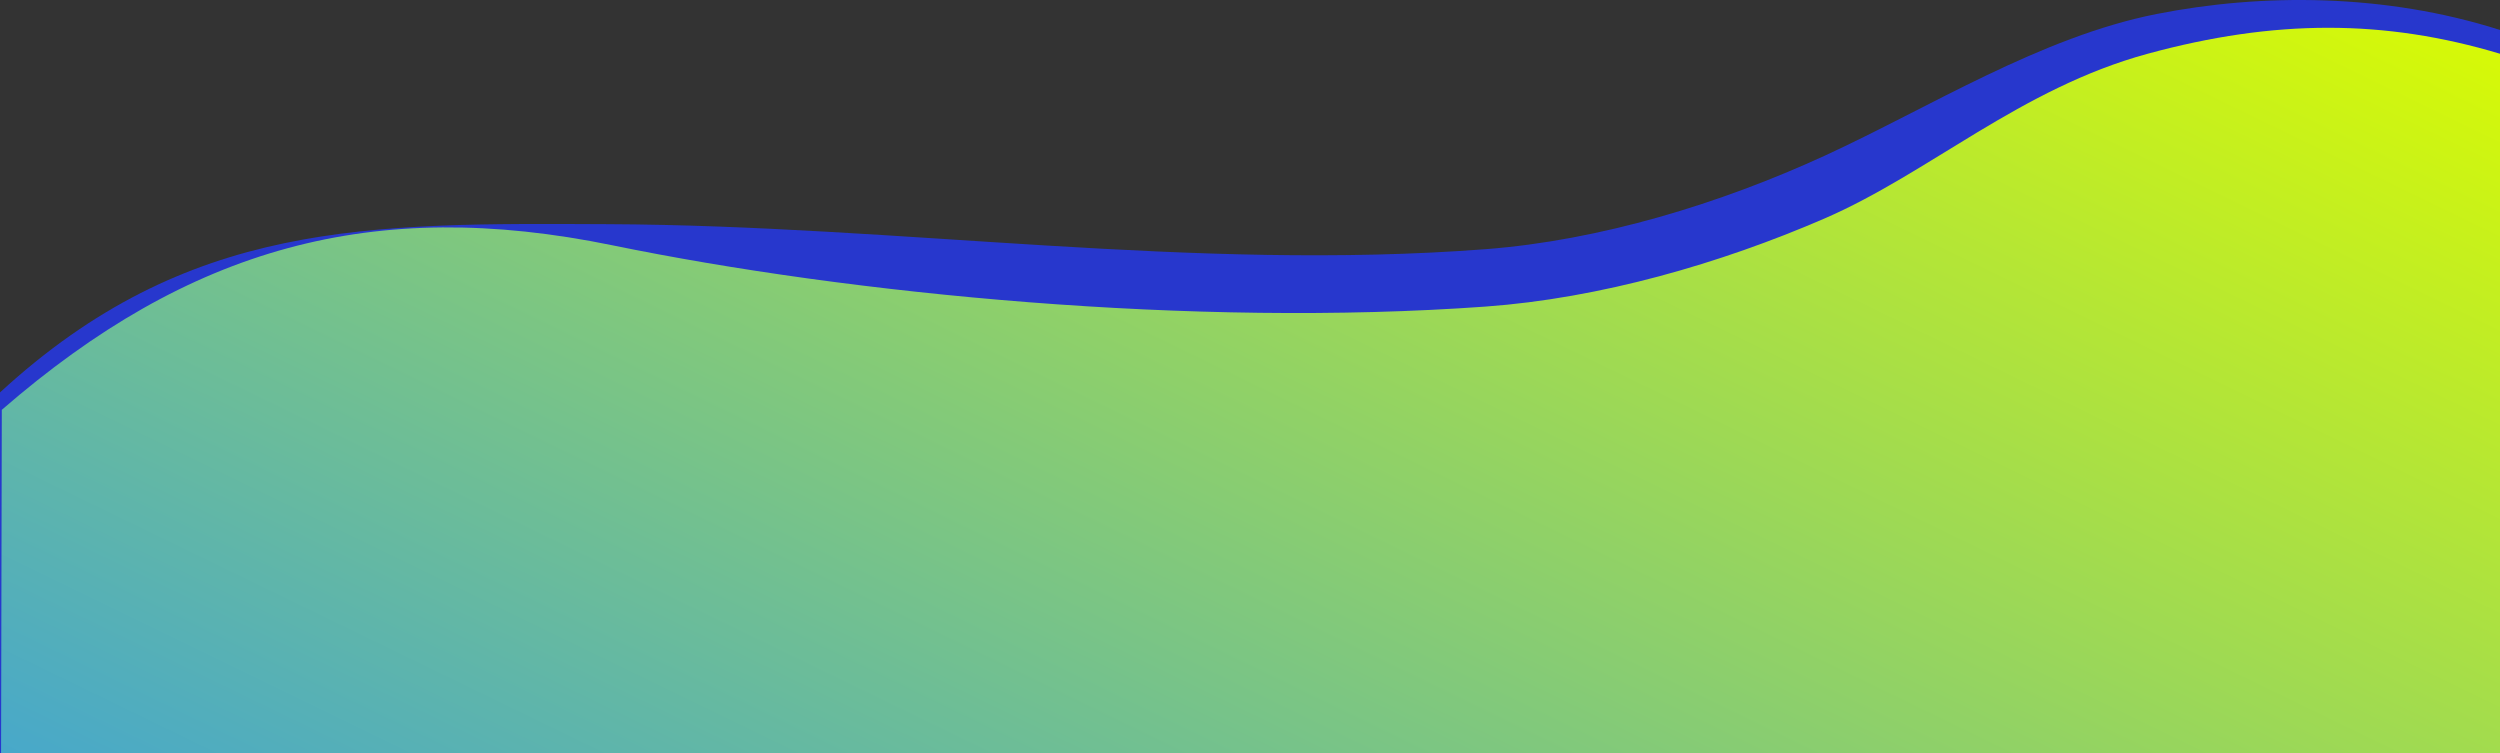 <?xml version="1.0" encoding="UTF-8"?>
<svg width="1440px" height="434px" viewBox="0 0 1440 434" version="1.1" xmlns="http://www.w3.org/2000/svg" xmlns:xlink="http://www.w3.org/1999/xlink">
    <rect x="0" y="0" width="1440" height="434" fill="#333333" stroke="none"/>
    <!-- Generator: Sketch 50.2 (55047) - http://www.bohemiancoding.com/sketch -->
    <title>Group</title>
    <desc>Created with Sketch.</desc>
    <defs>
        <linearGradient x1="101.5%" y1="-0.5%" x2="0.5%" y2="101.5%" id="linearGradient-1">
            <stop stop-color="#DBFC00" offset="0%"></stop>
            <stop stop-color="#2192FF" offset="100%"></stop>
        </linearGradient>
    </defs>
    <g id="Desktop" stroke="none" stroke-width="1" fill="none" fill-rule="evenodd">
        <g id="All-tasks" transform="translate(0, -590)">
            <g id="Group" transform="translate(0, 590)">
                <path d="M0,226.042 C108.049,126.655 211.934,128.518 350.294,129.126 C518.716,129.867 687.373,156.414 855.654,143.533 C921.659,138.48 990.955,117.283 1050.997,89.705 C1111.168,62.068 1175.34,21.239 1242.372,8.033 C1302.89,-3.89 1373.523,-3.89 1440.013,17.266 L1440.013,721.166 L0,721.166 L0,226.042 Z" id="Path-2" fill="#2737CD"></path>
                <path d="M1.037,236.06 C109.085,142.324 215.081,113.028 352.803,141.3 C490.524,169.572 687.373,188.741 855.654,176.593 C921.659,171.827 990.955,151.835 1050.997,125.825 C1111.168,99.759 1163.812,50.917 1237.04,30.965 C1310.268,11.012 1373.523,11.012 1440.013,30.965 L1440.013,721.386 L0,721.386 L1.037,236.06 Z" id="Path-2" fill="url(#linearGradient-1)"></path>
            </g>
        </g>
    </g>
</svg>